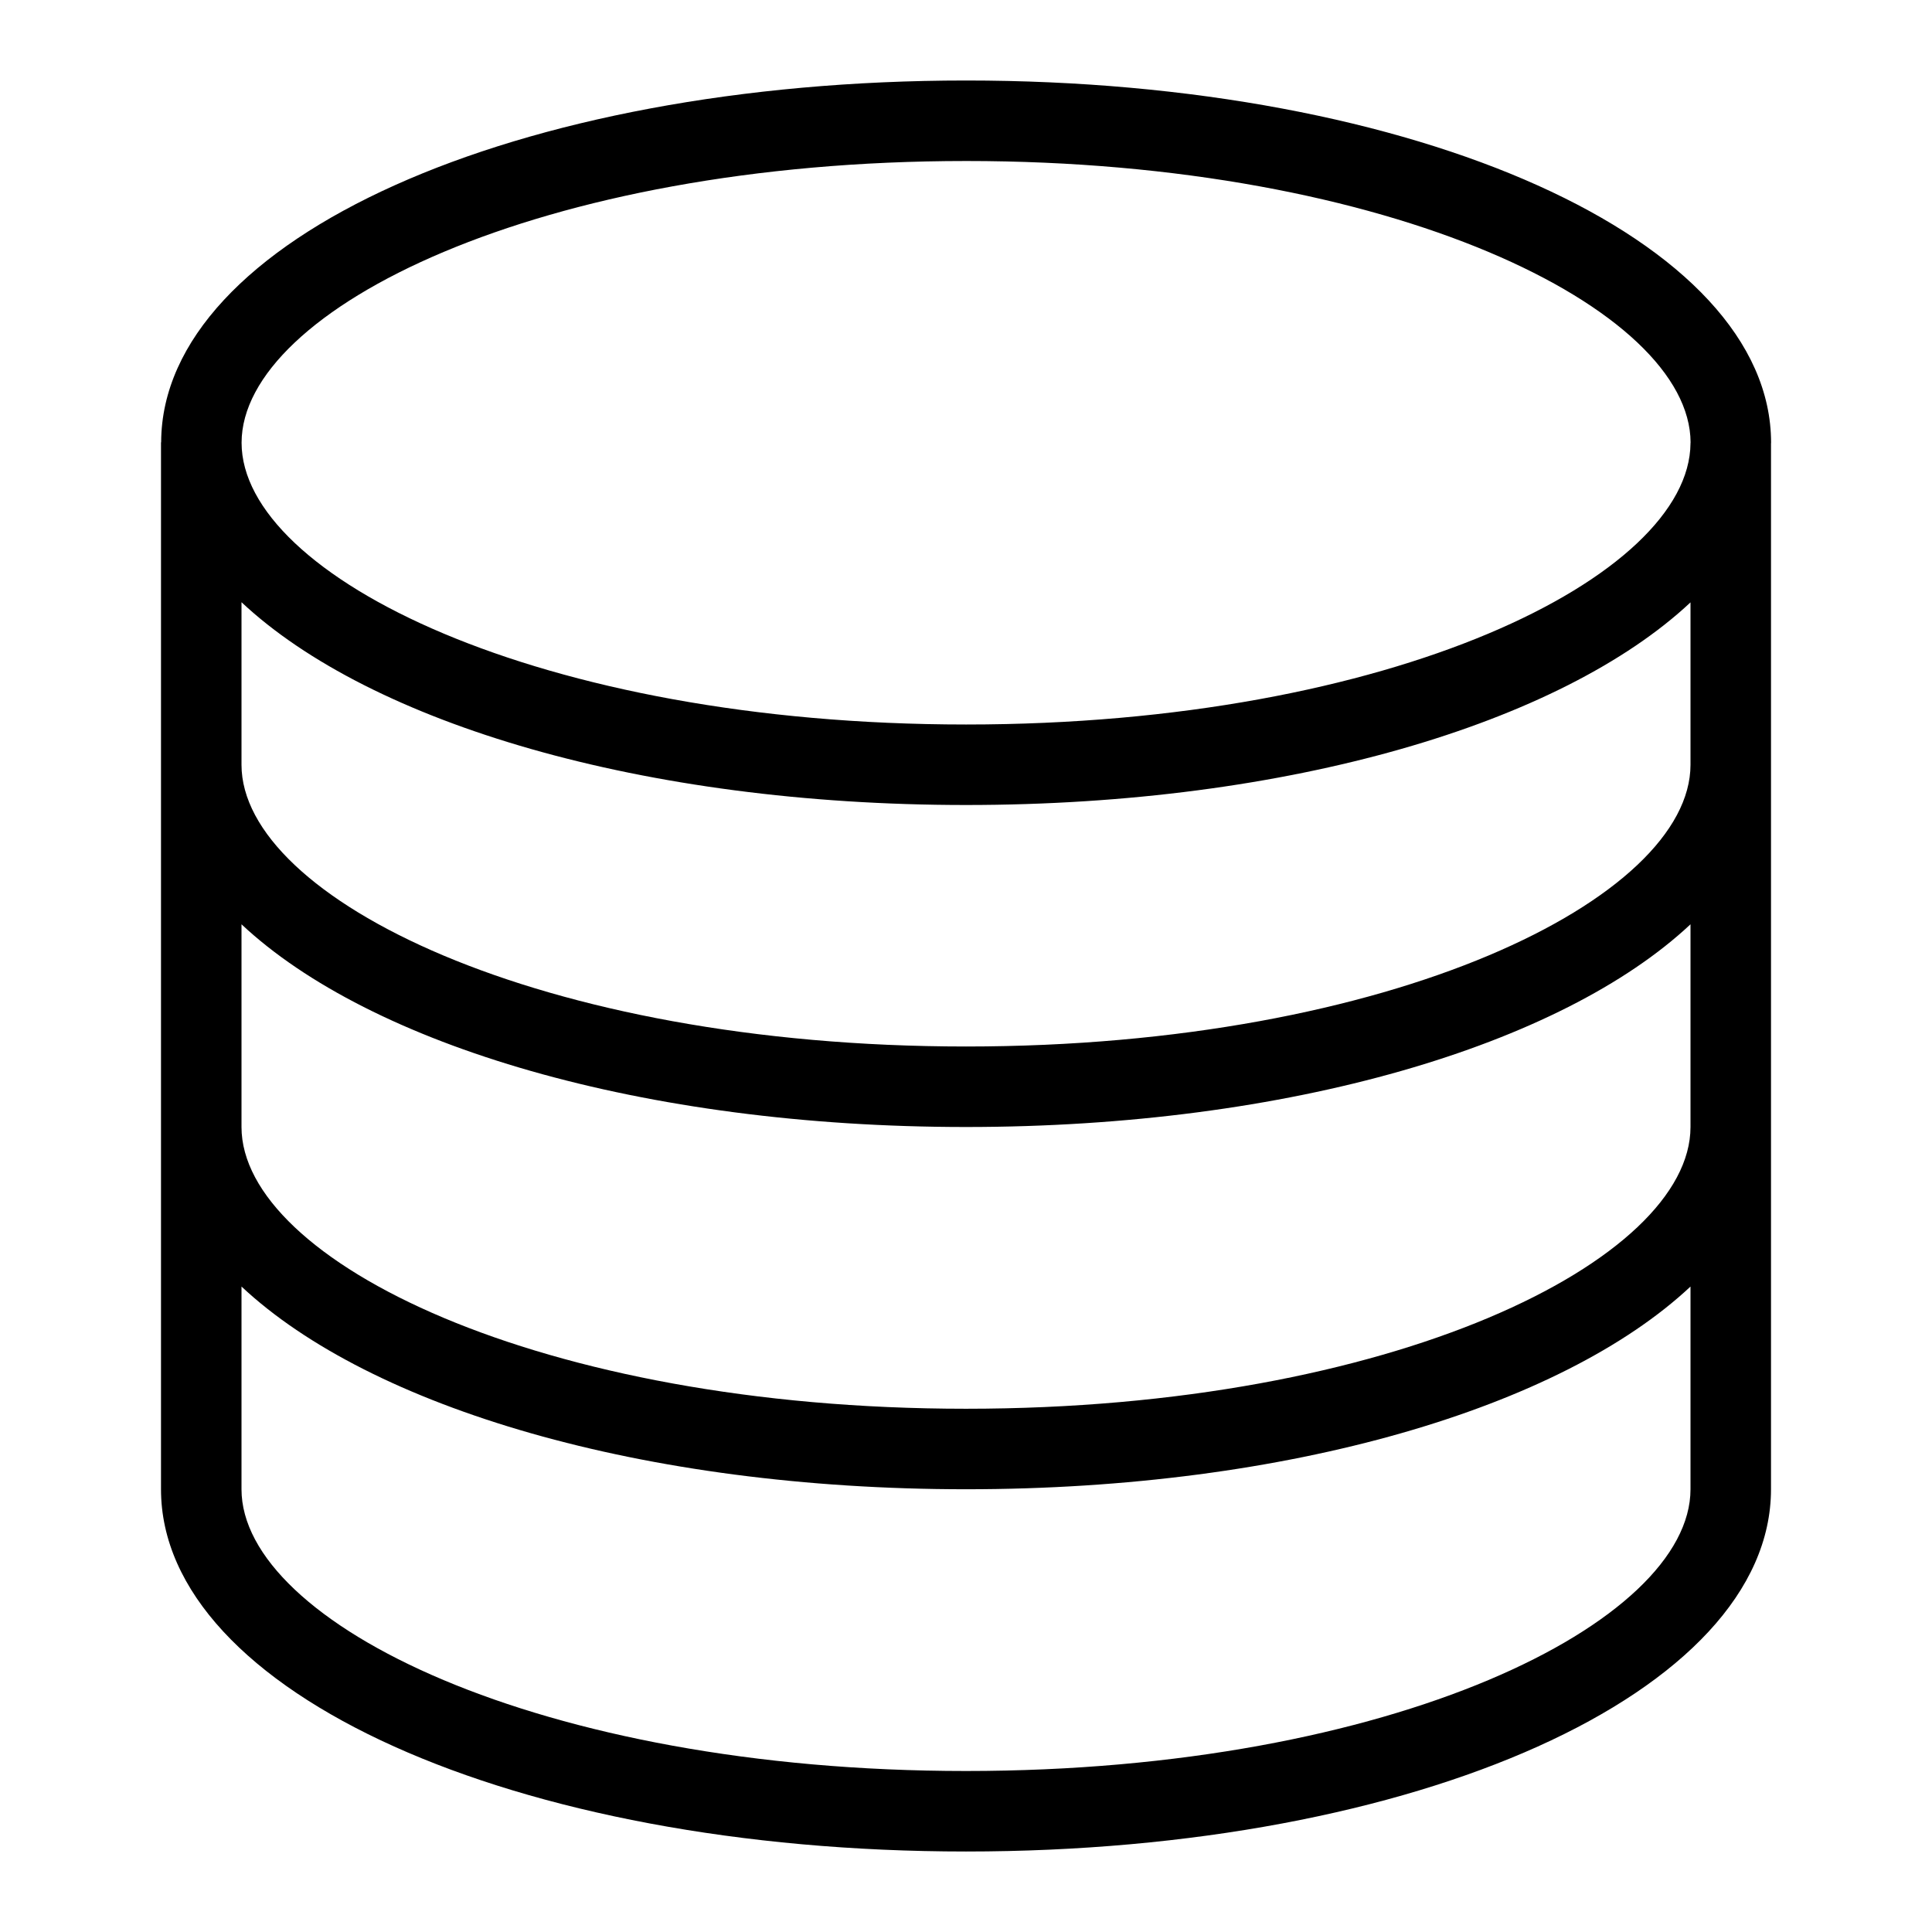<svg version="1" xmlns="http://www.w3.org/2000/svg" width="24" height="24" viewBox="0 0 24 24"><path d="M22.001 5.5c0-2.523-4.393-4.5-10-4.5-5.6 0-9.987 1.971-9.999 4.49l-.002.01v13c0 2.523 4.393 4.5 10 4.5s10-1.977 10-4.5v-12.991l.001-.009zm-1.001 8.5c0 1.655-3.696 3.5-9 3.5s-9-1.845-9-3.5v-2.518c1.603 1.502 4.985 2.518 9 2.518s7.397-1.016 9-2.518v2.518zm0-4.5c0 1.655-3.696 3.5-9 3.5s-9-1.845-9-3.5v-2.019c1.602 1.502 4.985 2.519 9.001 2.519 4.014 0 7.396-1.016 8.999-2.517v2.017zm-8.999-7.5c5.301 0 8.995 1.843 9 3.497l-.001.003v.007c-.011 1.654-3.703 3.493-8.999 3.493-5.304 0-9-1.845-9-3.5s3.696-3.5 9-3.5zm-.001 20c-5.304 0-9-1.845-9-3.5v-2.518c1.603 1.502 4.985 2.518 9 2.518s7.397-1.016 9-2.518v2.518c0 1.655-3.696 3.5-9 3.5z"/></svg>